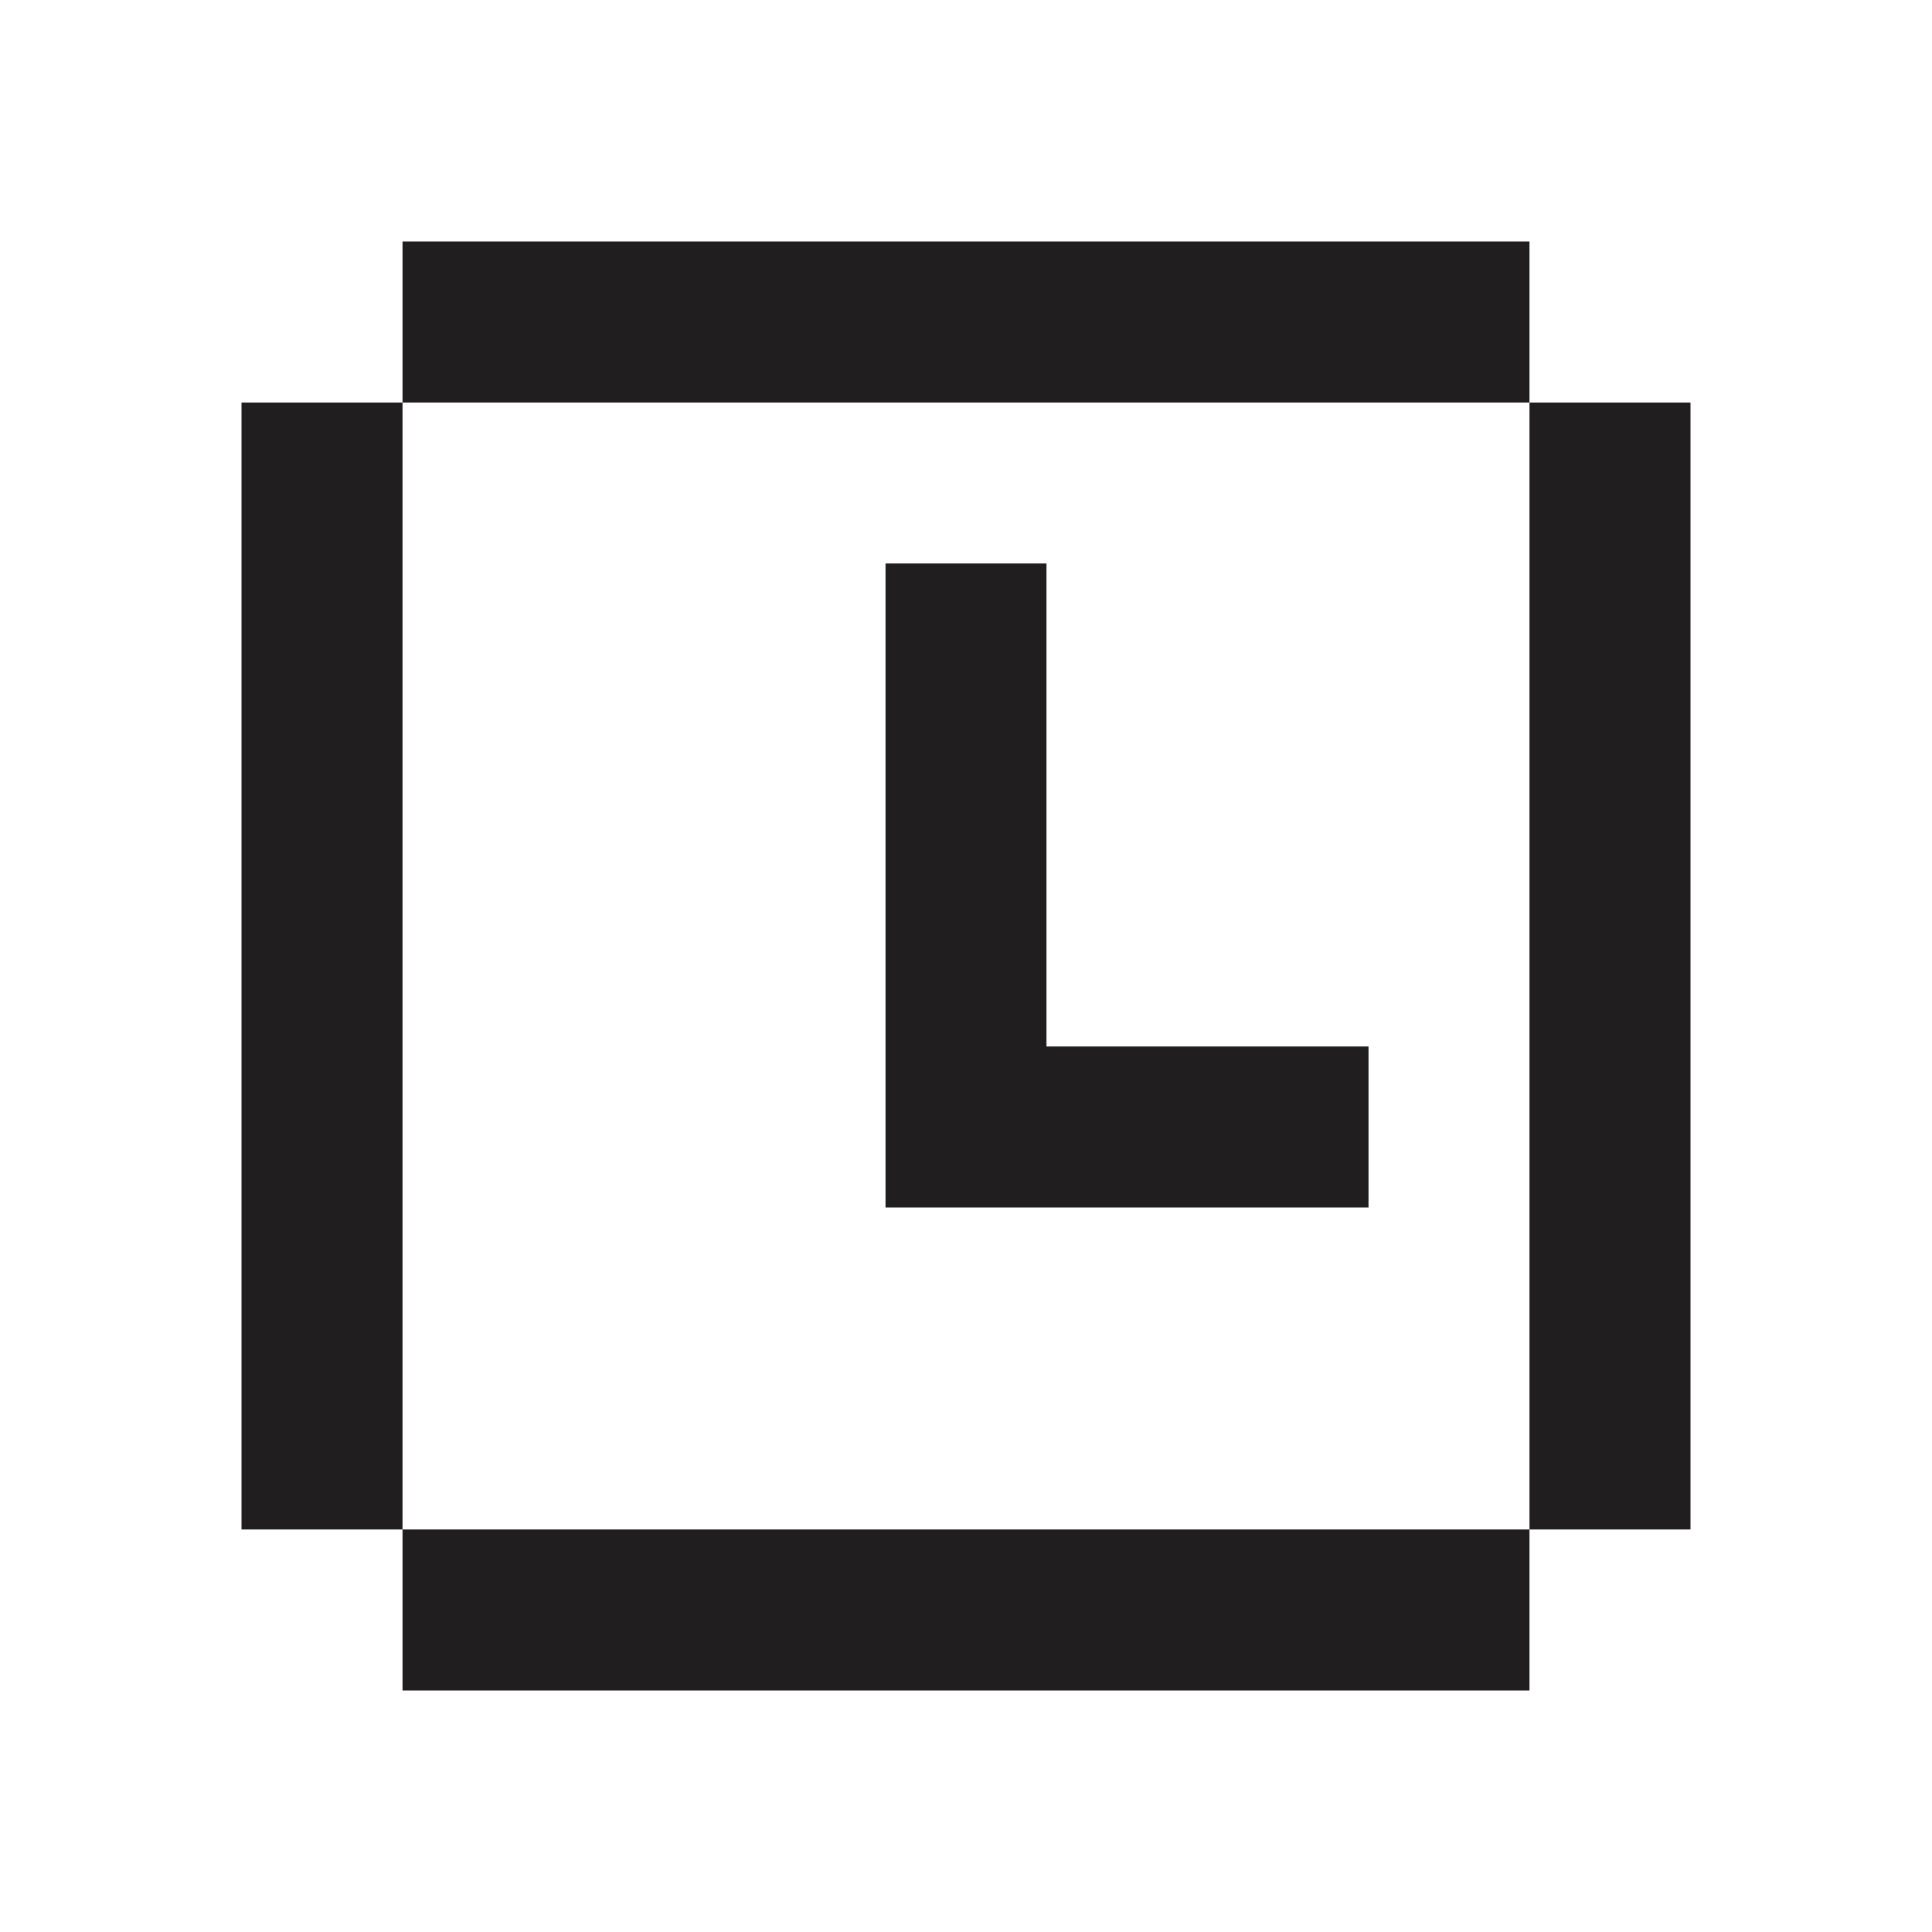 <svg width="23" height="23" viewBox="0 0 23 23" fill="none" xmlns="http://www.w3.org/2000/svg">
<path d="M18.208 2.875H4.792V4.792H2.875V18.208H4.792V20.125H18.208V18.208H20.125V4.792H18.208V2.875ZM18.208 4.792V18.208H4.792V4.792H18.208ZM10.542 6.708H12.458V12.458H16.292V14.375H10.542V6.708Z" fill="#211E1F"/>
</svg>
